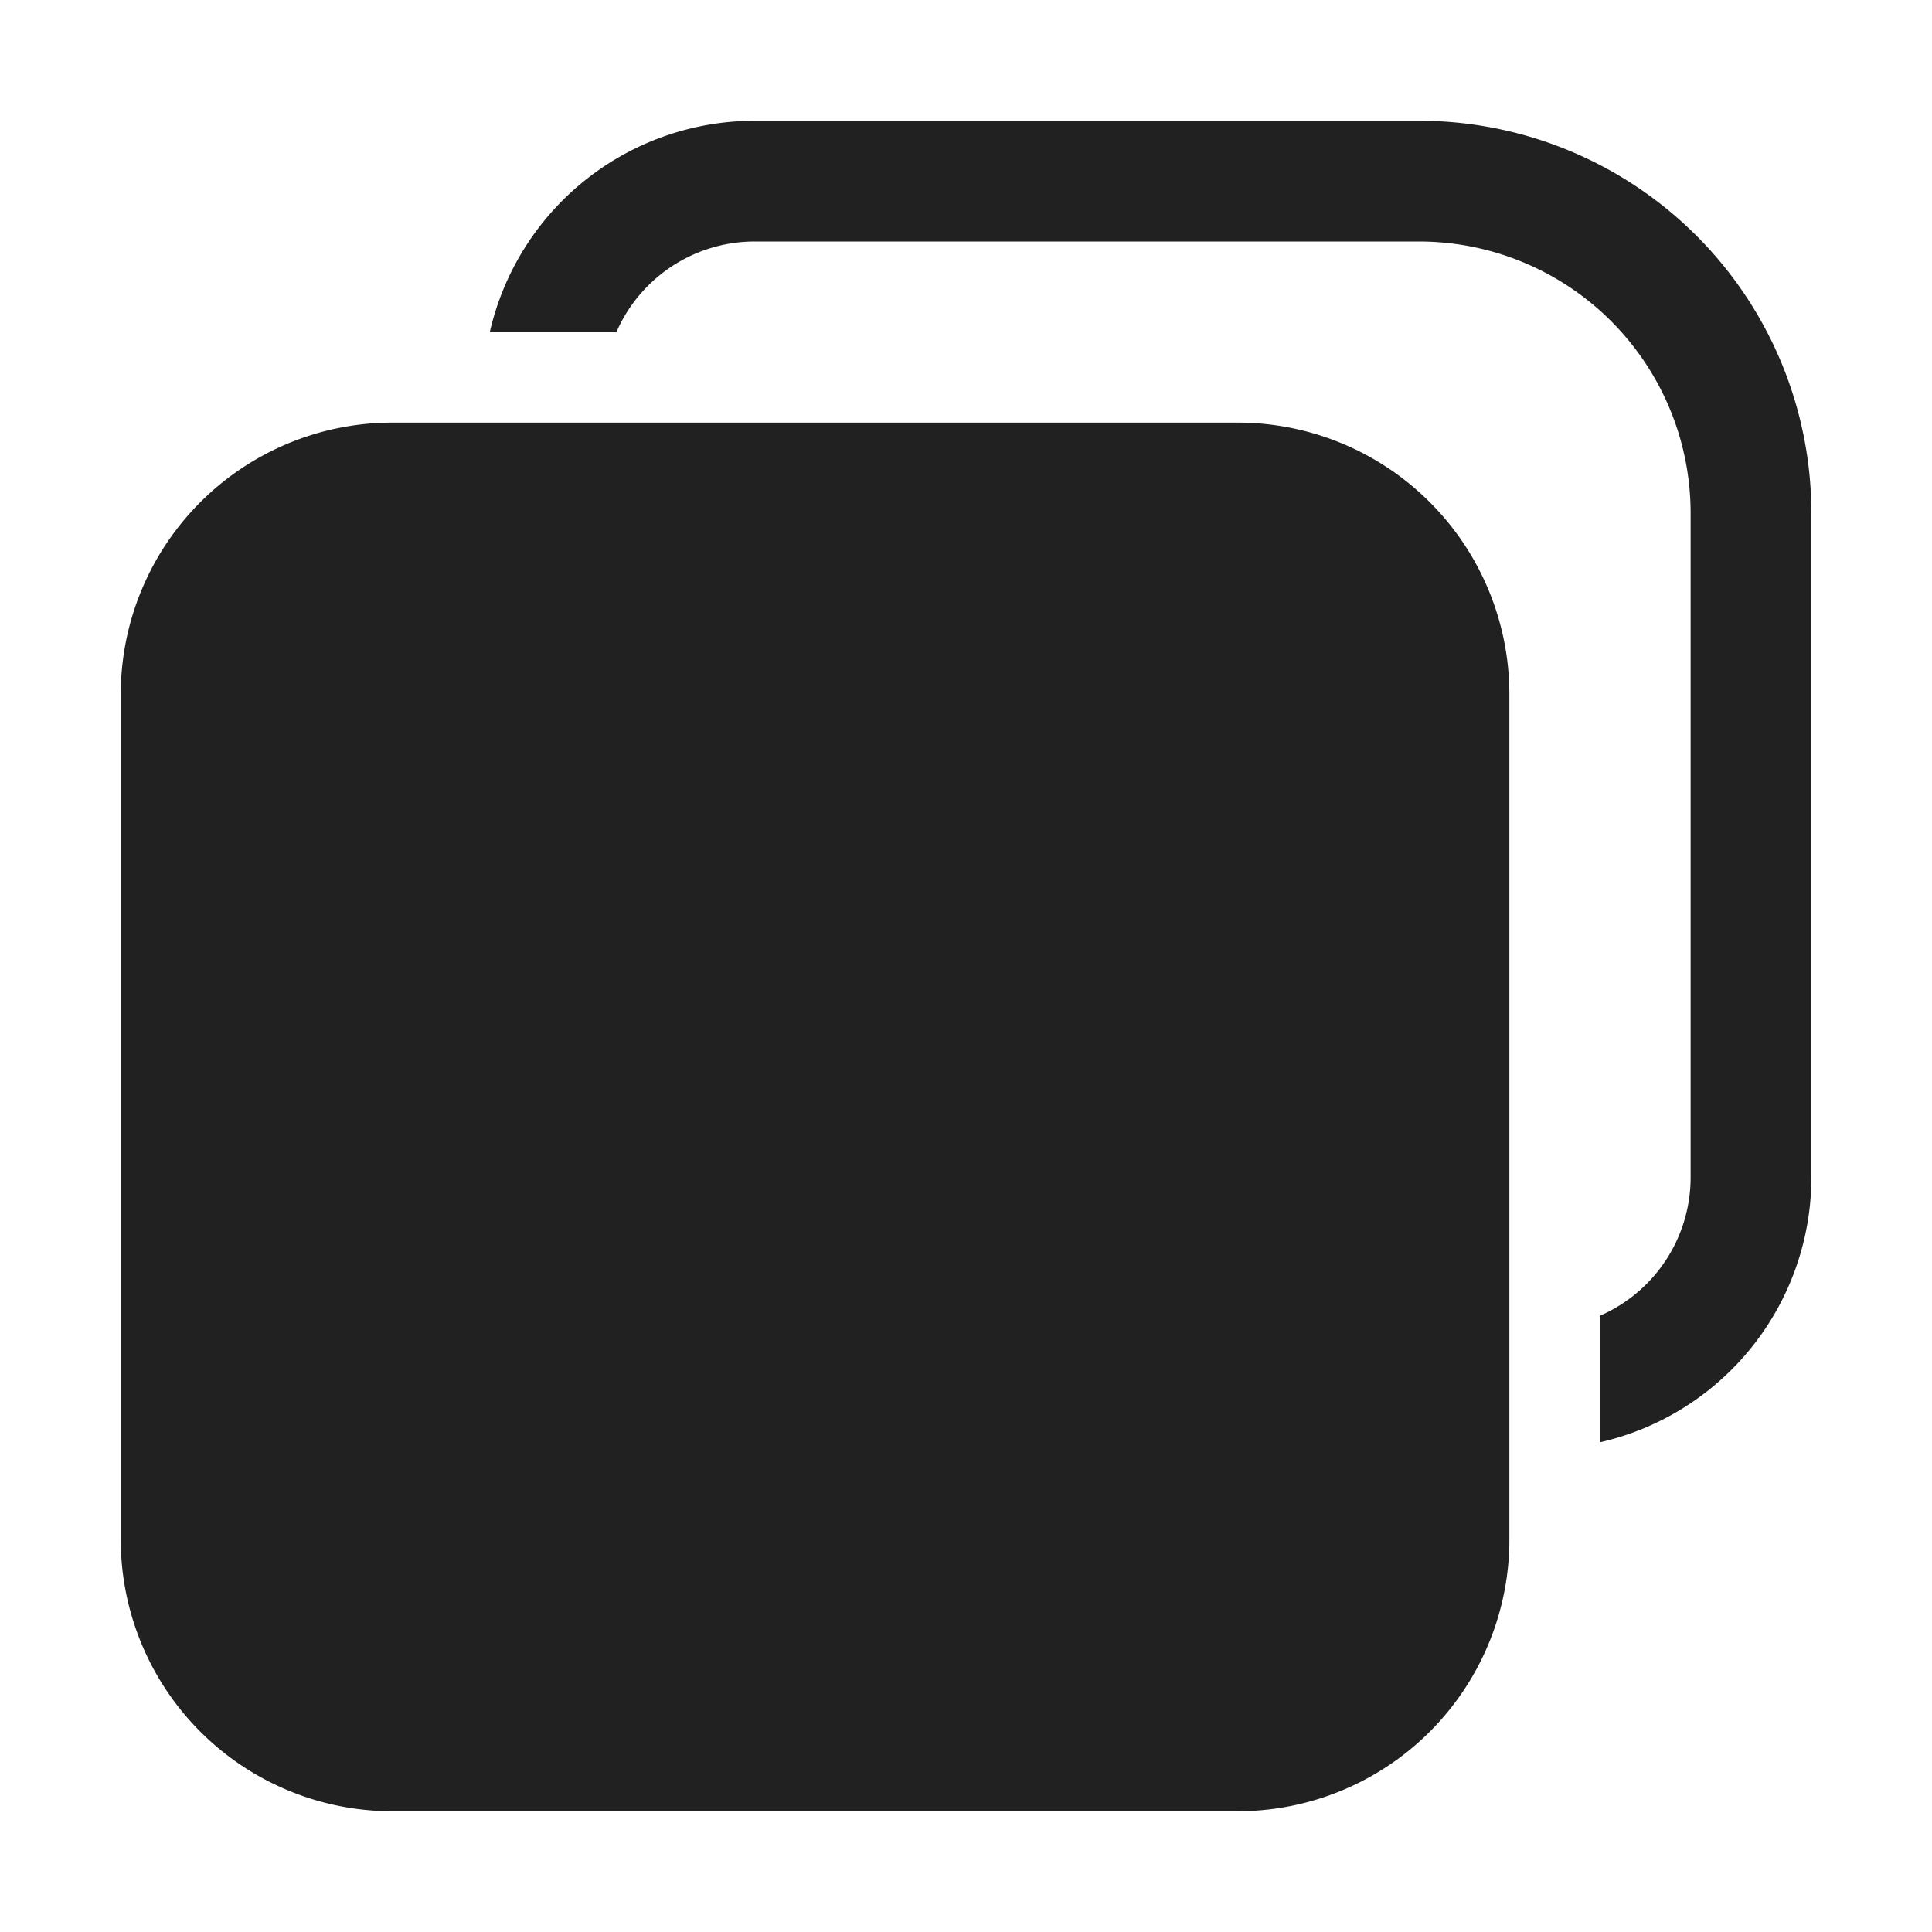 <svg viewBox="0 0 32 32" fill="none" xmlns="http://www.w3.org/2000/svg" height="1em" width="1em">
  <path d="M8.113 5.5h2.097A2.5 2.5 0 0 1 12.502 4h11a4.5 4.5 0 0 1 4.5 4.5v11a2.5 2.5 0 0 1-1.502 2.293v2.096a4.502 4.502 0 0 0 3.502-4.389v-11a6.5 6.5 0 0 0-6.5-6.5h-11a4.502 4.502 0 0 0-4.389 3.5ZM6.5 7A4.5 4.5 0 0 0 2 11.5v14A4.5 4.5 0 0 0 6.5 30h14a4.5 4.5 0 0 0 4.5-4.5v-14A4.5 4.5 0 0 0 20.5 7h-14Z" fill="#212121"/>
</svg>
